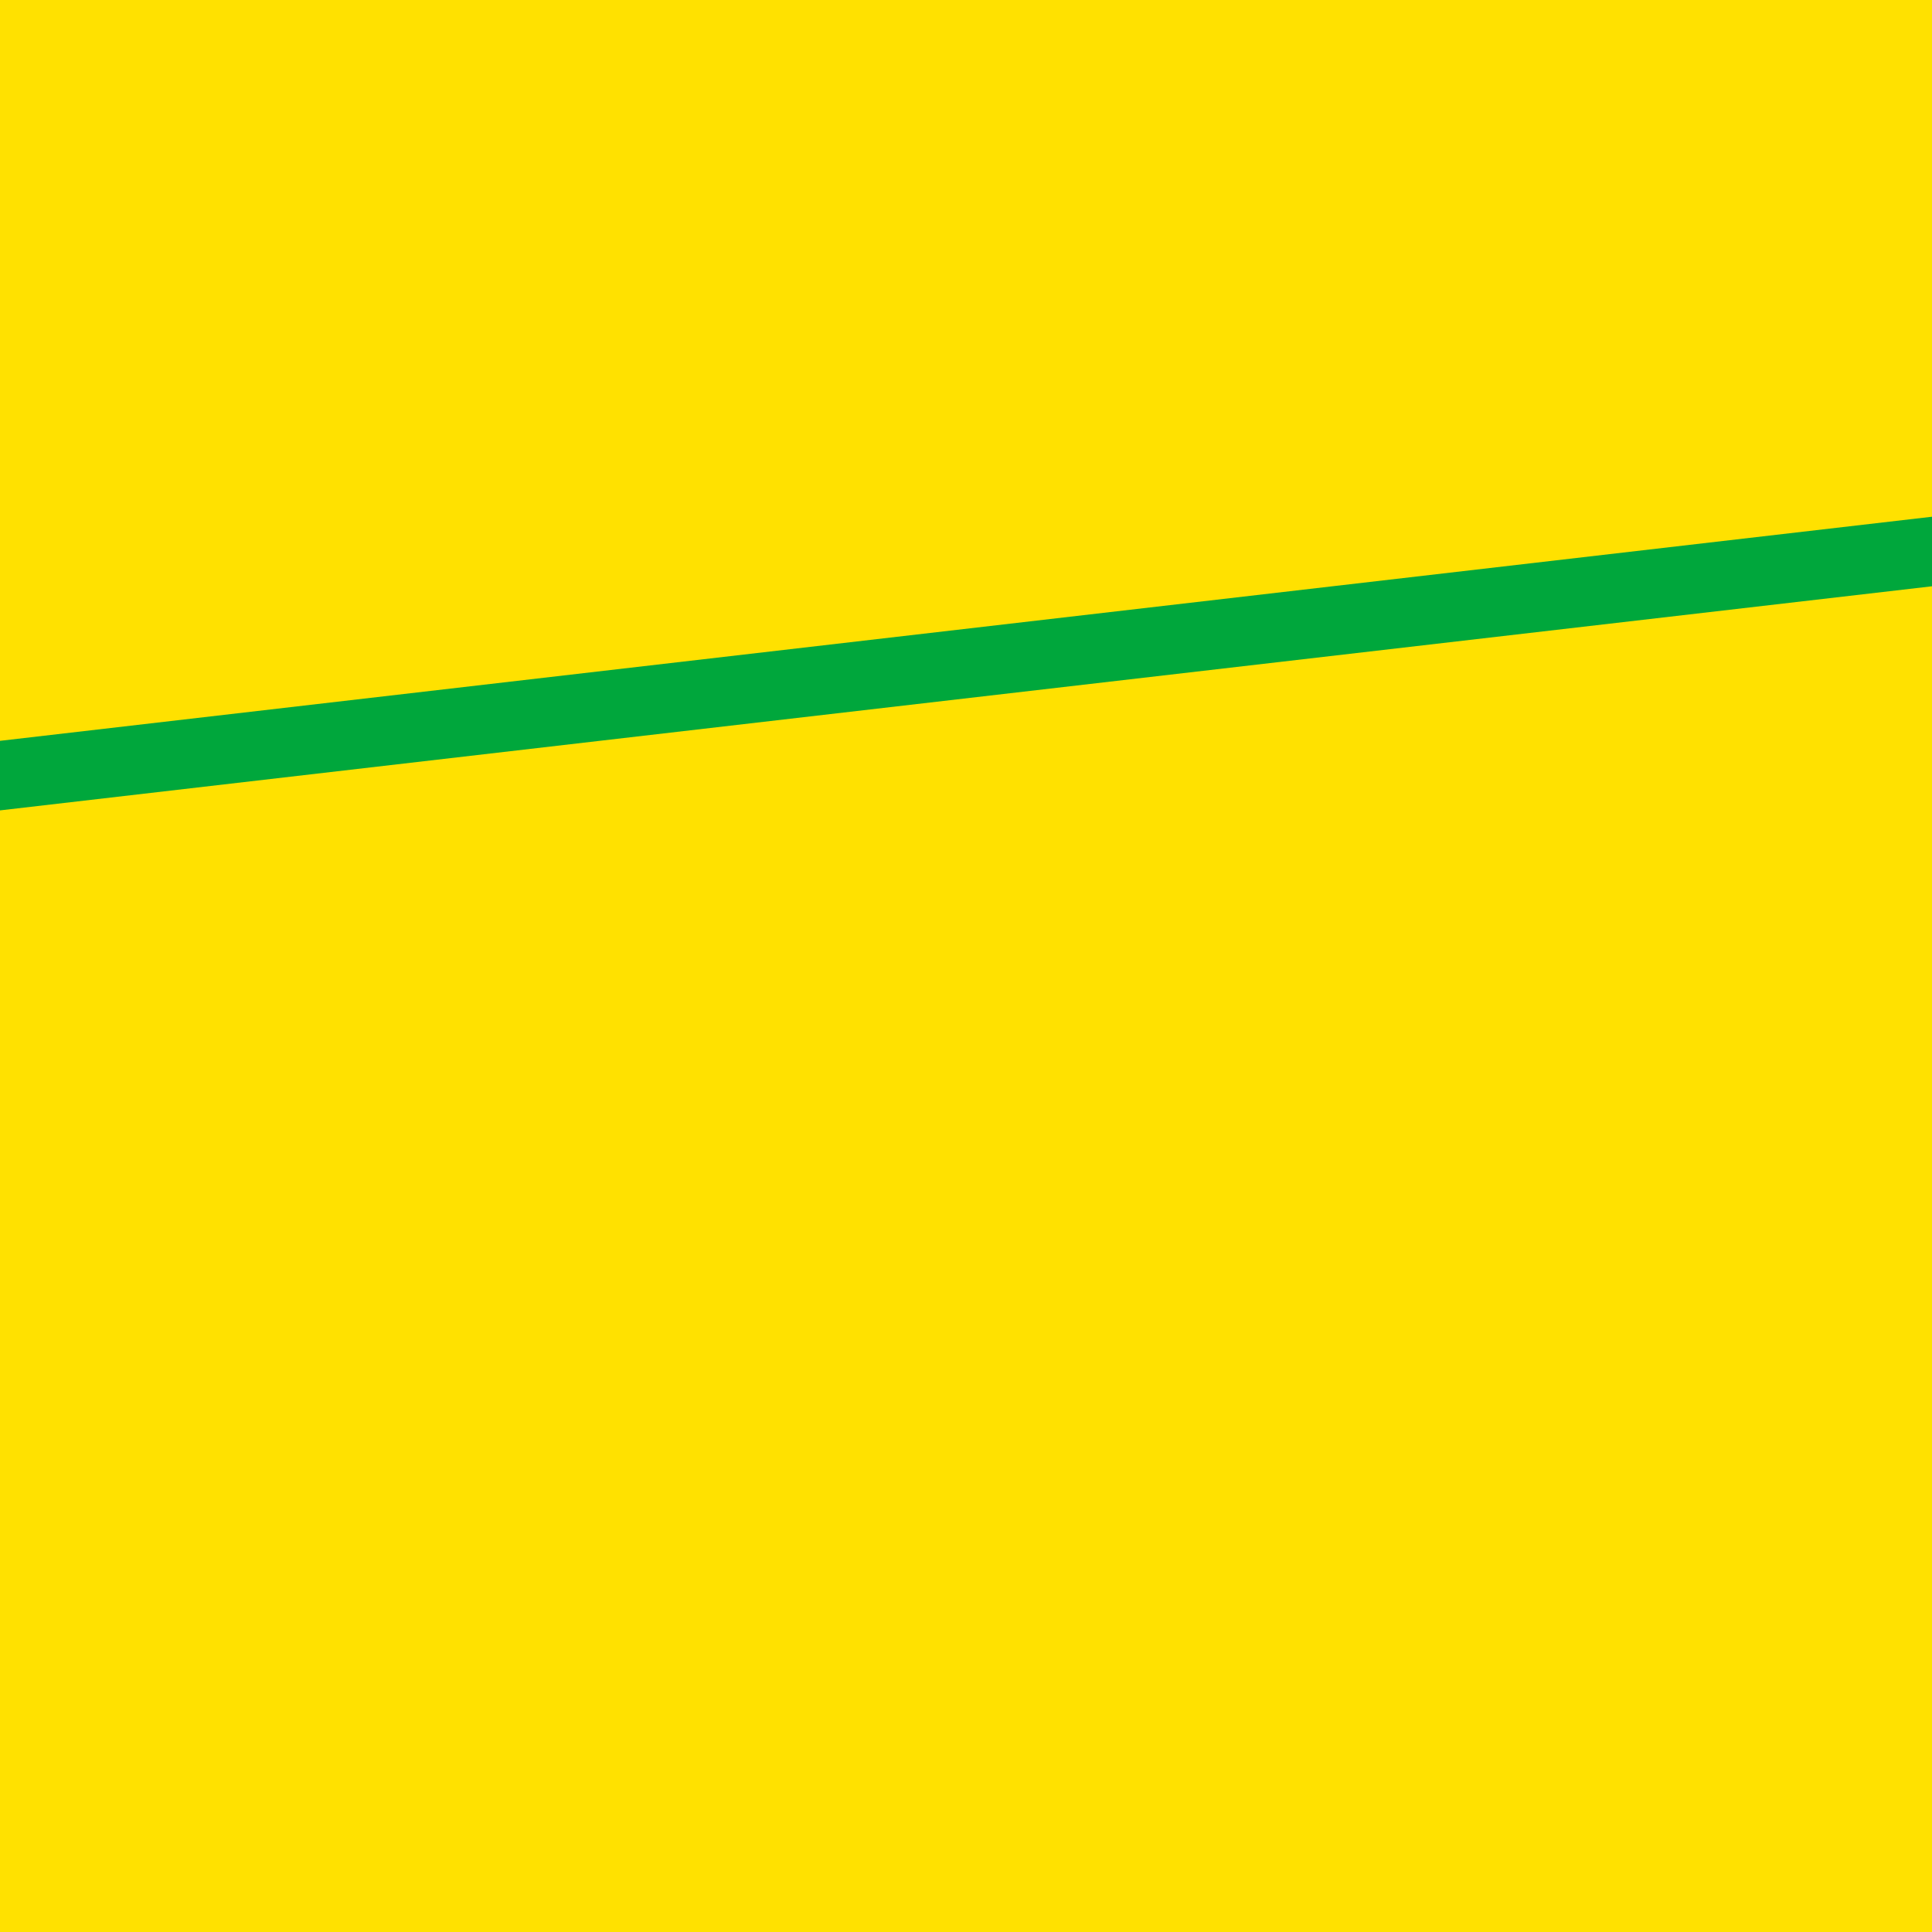 <?xml version="1.0" encoding="iso-8859-1"?>
<!-- Generator: Adobe Illustrator 18.1.1, SVG Export Plug-In . SVG Version: 6.00 Build 0)  -->
<svg version="1.1" id="Layer_1" xmlns="http://www.w3.org/2000/svg" xmlns:xlink="http://www.w3.org/1999/xlink" x="0px" y="0px"
	 viewBox="162.448 283.896 271.79 271.79" style="enable-background:new 162.448 283.896 271.79 271.79;" xml:space="preserve">
<g id="ca1" style="display:none;">
	<rect x="162.448" y="283.896" style="display:inline;fill:#FFFFFF;" width="271.79" height="271.79"/>
	<g style="display:inline;">
		<g>
			<polyline style="fill:none;stroke:#000000;stroke-width:0.3;" points="125.468,555.687 153.202,555.687 153.202,592.667 			"/>
			<polyline style="fill:none;stroke:#000000;stroke-width:0.3;" points="162.448,592.667 162.448,564.933 125.468,564.933 			"/>
		</g>
		<g>
			<polyline style="fill:none;stroke:#000000;stroke-width:0.3;" points="125.468,283.896 153.202,283.896 153.202,246.917 			"/>
			<polyline style="fill:none;stroke:#000000;stroke-width:0.3;" points="162.448,246.917 162.448,274.651 125.468,274.651 			"/>
		</g>
		<g>
			<polyline style="fill:none;stroke:#000000;stroke-width:0.3;" points="471.218,283.896 443.483,283.896 443.483,246.917 			"/>
			<polyline style="fill:none;stroke:#000000;stroke-width:0.3;" points="434.238,246.917 434.238,274.651 471.218,274.651 			"/>
		</g>
		<g>
			<polyline style="fill:none;stroke:#000000;stroke-width:0.3;" points="471.218,555.687 443.483,555.687 443.483,592.667 			"/>
			<polyline style="fill:none;stroke:#000000;stroke-width:0.3;" points="434.238,592.667 434.238,564.933 471.218,564.933 			"/>
		</g>
		<g>
			<line style="fill:none;stroke:#000000;stroke-width:0.3;" x1="123.31" y1="419.792" x2="149.402" y2="419.792"/>
			<line style="fill:none;stroke:#000000;stroke-width:0.3;" x1="142.879" y1="380.655" x2="142.879" y2="458.93"/>
		</g>
		<g>
			<line style="fill:none;stroke:#000000;stroke-width:0.3;" x1="473.375" y1="419.792" x2="447.283" y2="419.792"/>
			<line style="fill:none;stroke:#000000;stroke-width:0.3;" x1="453.806" y1="458.93" x2="453.806" y2="380.655"/>
		</g>
		<g>
			<line style="fill:none;stroke:#000000;stroke-width:0.3;" x1="259.205" y1="264.328" x2="337.48" y2="264.328"/>
			<line style="fill:none;stroke:#000000;stroke-width:0.3;" x1="298.343" y1="244.759" x2="298.343" y2="270.851"/>
		</g>
		<g>
			<line style="fill:none;stroke:#000000;stroke-width:0.3;" x1="337.48" y1="575.256" x2="259.205" y2="575.256"/>
			<line style="fill:none;stroke:#000000;stroke-width:0.3;" x1="298.343" y1="594.825" x2="298.343" y2="568.733"/>
		</g>
	</g>
</g>
<g id="ca2">
	<rect x="162.448" y="283.896" style="fill:#FFE100;" width="271.79" height="271.79"/>
</g>
<g id="ca3">
	<polygon style="fill:#00A73C;" points="434.238,356.588 162.448,388.116 162.448,397.9 434.238,366.373 	"/>
</g>
</svg>
